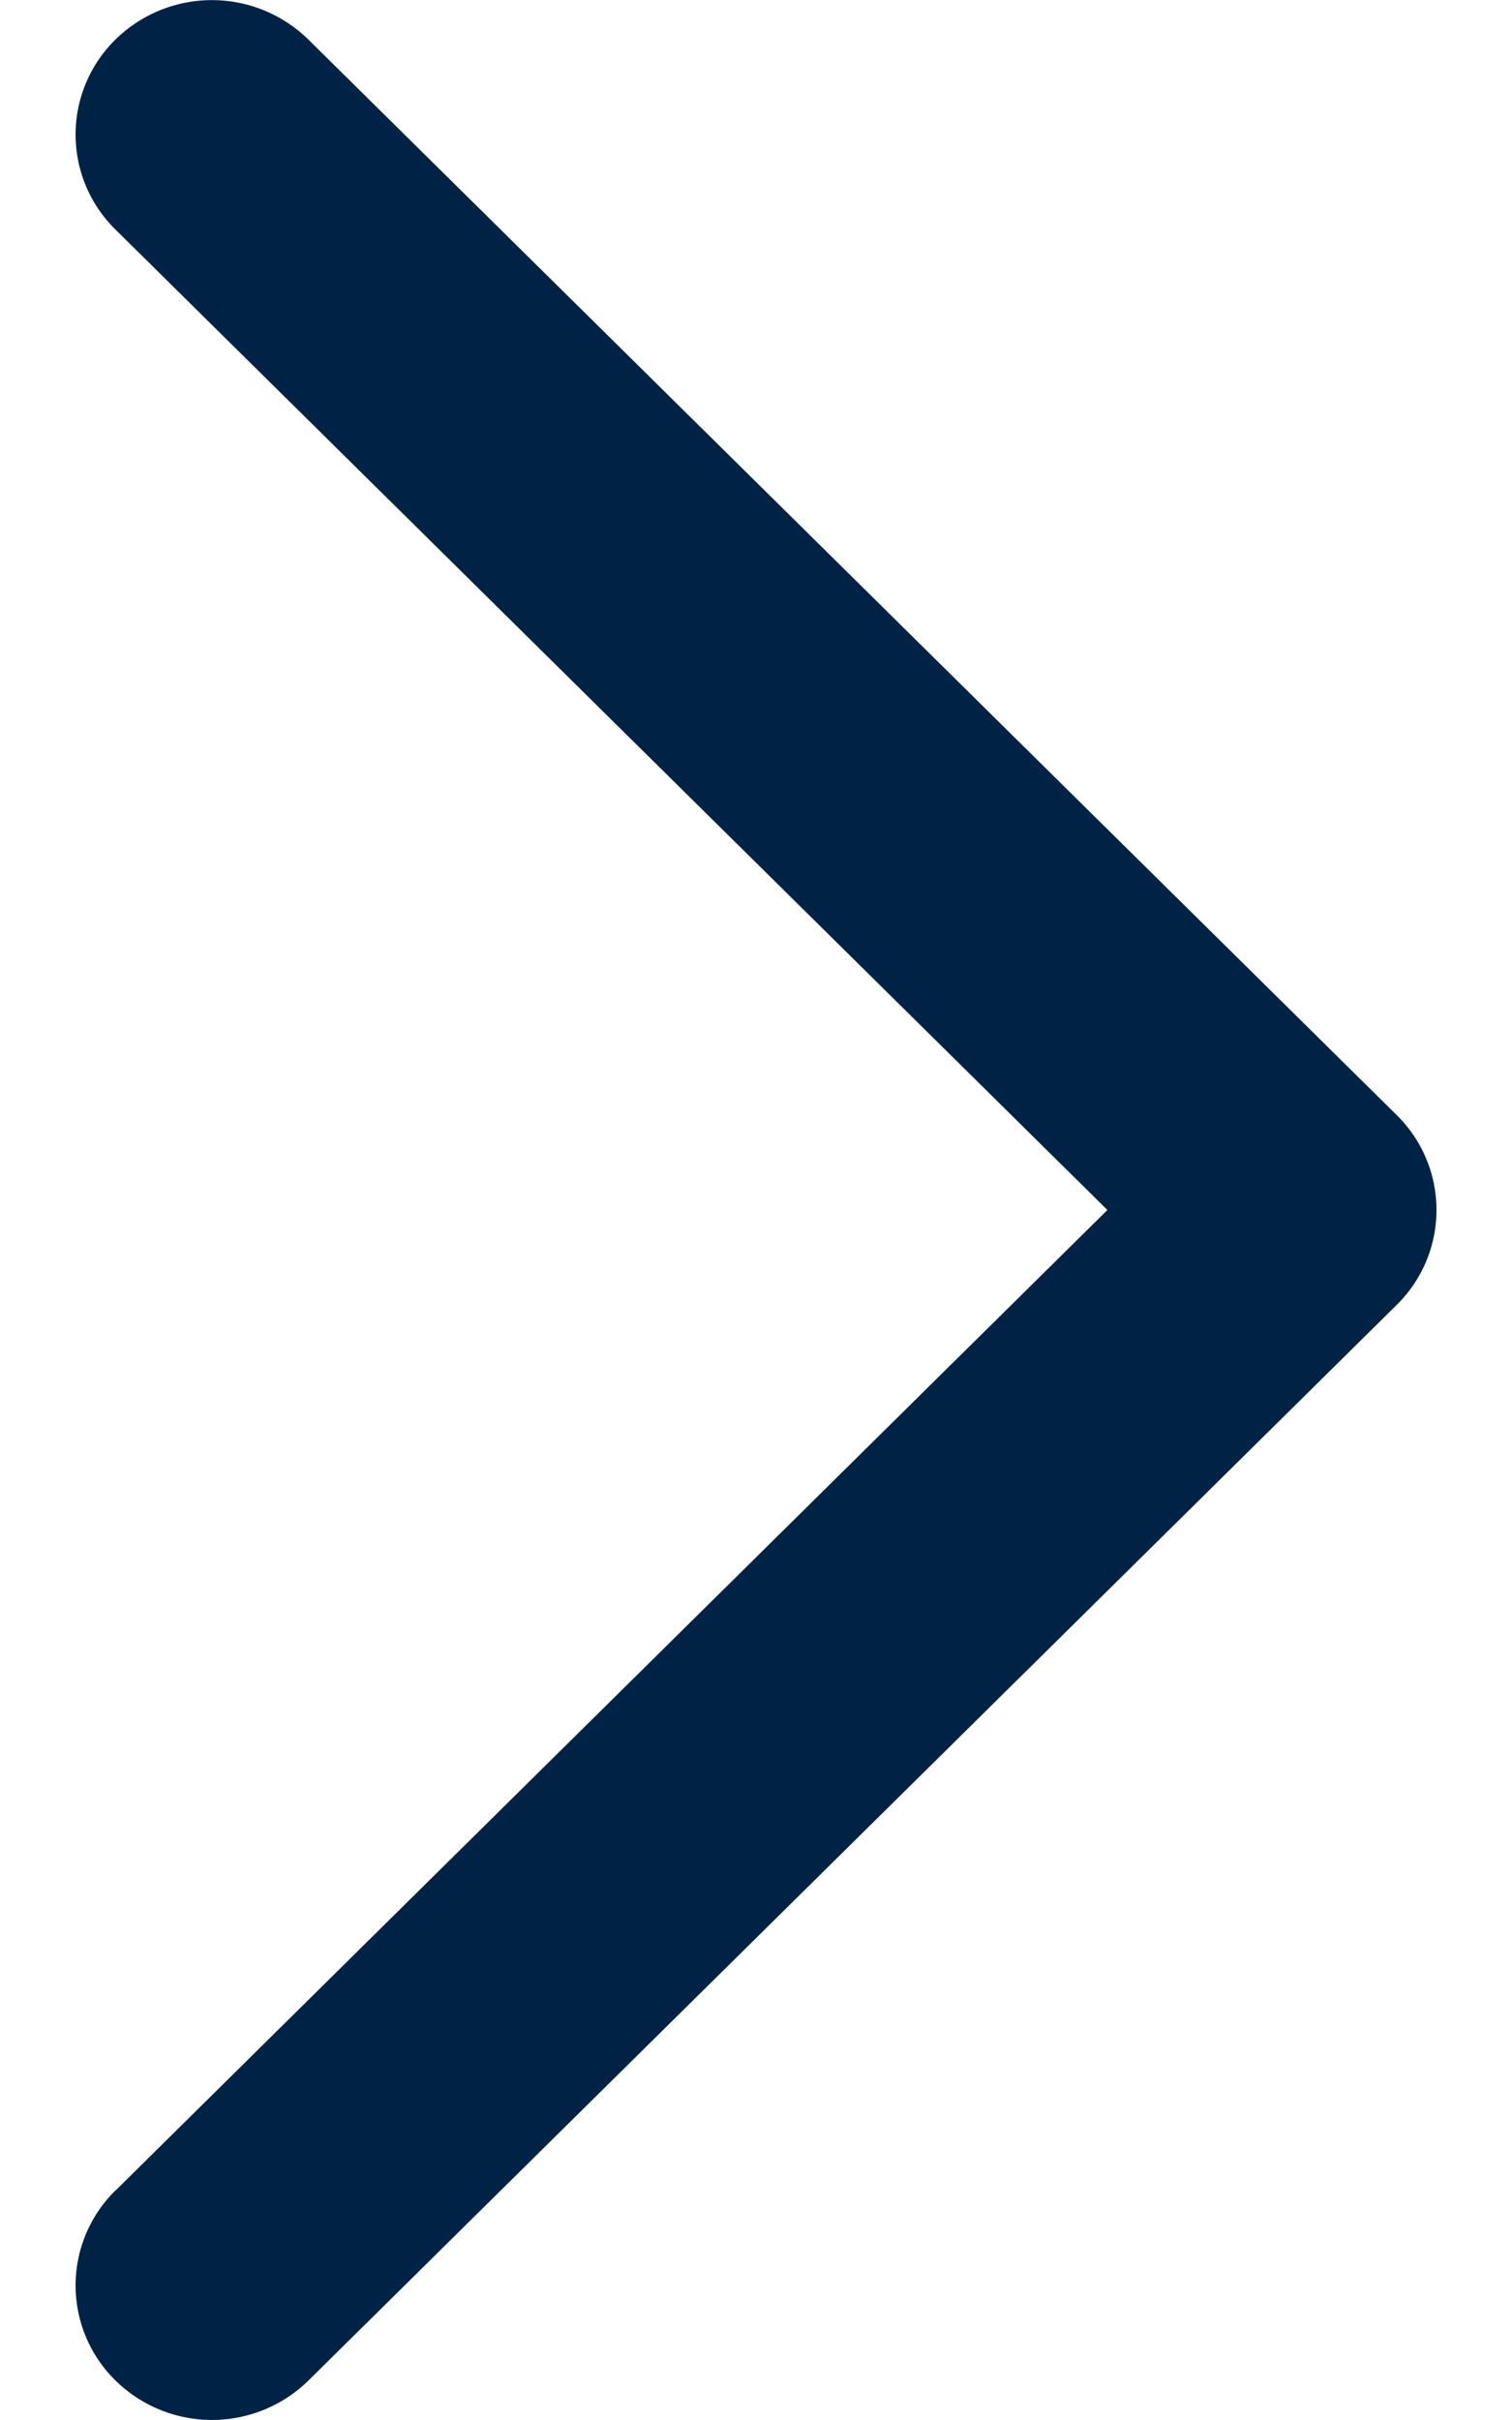 <svg xmlns="http://www.w3.org/2000/svg" xmlns:xlink="http://www.w3.org/1999/xlink" width="10" height="16"><defs><path id="a" d="M3.763 14.483a.88.88 0 0 0 .002 1.257.911.911 0 0 0 1.275-.001l7.197-7.111a.88.88 0 0 0 0-1.256L5.04.262A.911.911 0 0 0 3.765.26a.88.88 0 0 0-.002 1.257L10.324 8l-6.56 6.483Z"/></defs><g fill="none" fill-rule="evenodd" transform="translate(-3)"><mask id="b" fill="#fff"><use xlink:href="#a"/></mask><use xlink:href="#a" fill="#024" fill-rule="nonzero"/></g></svg>